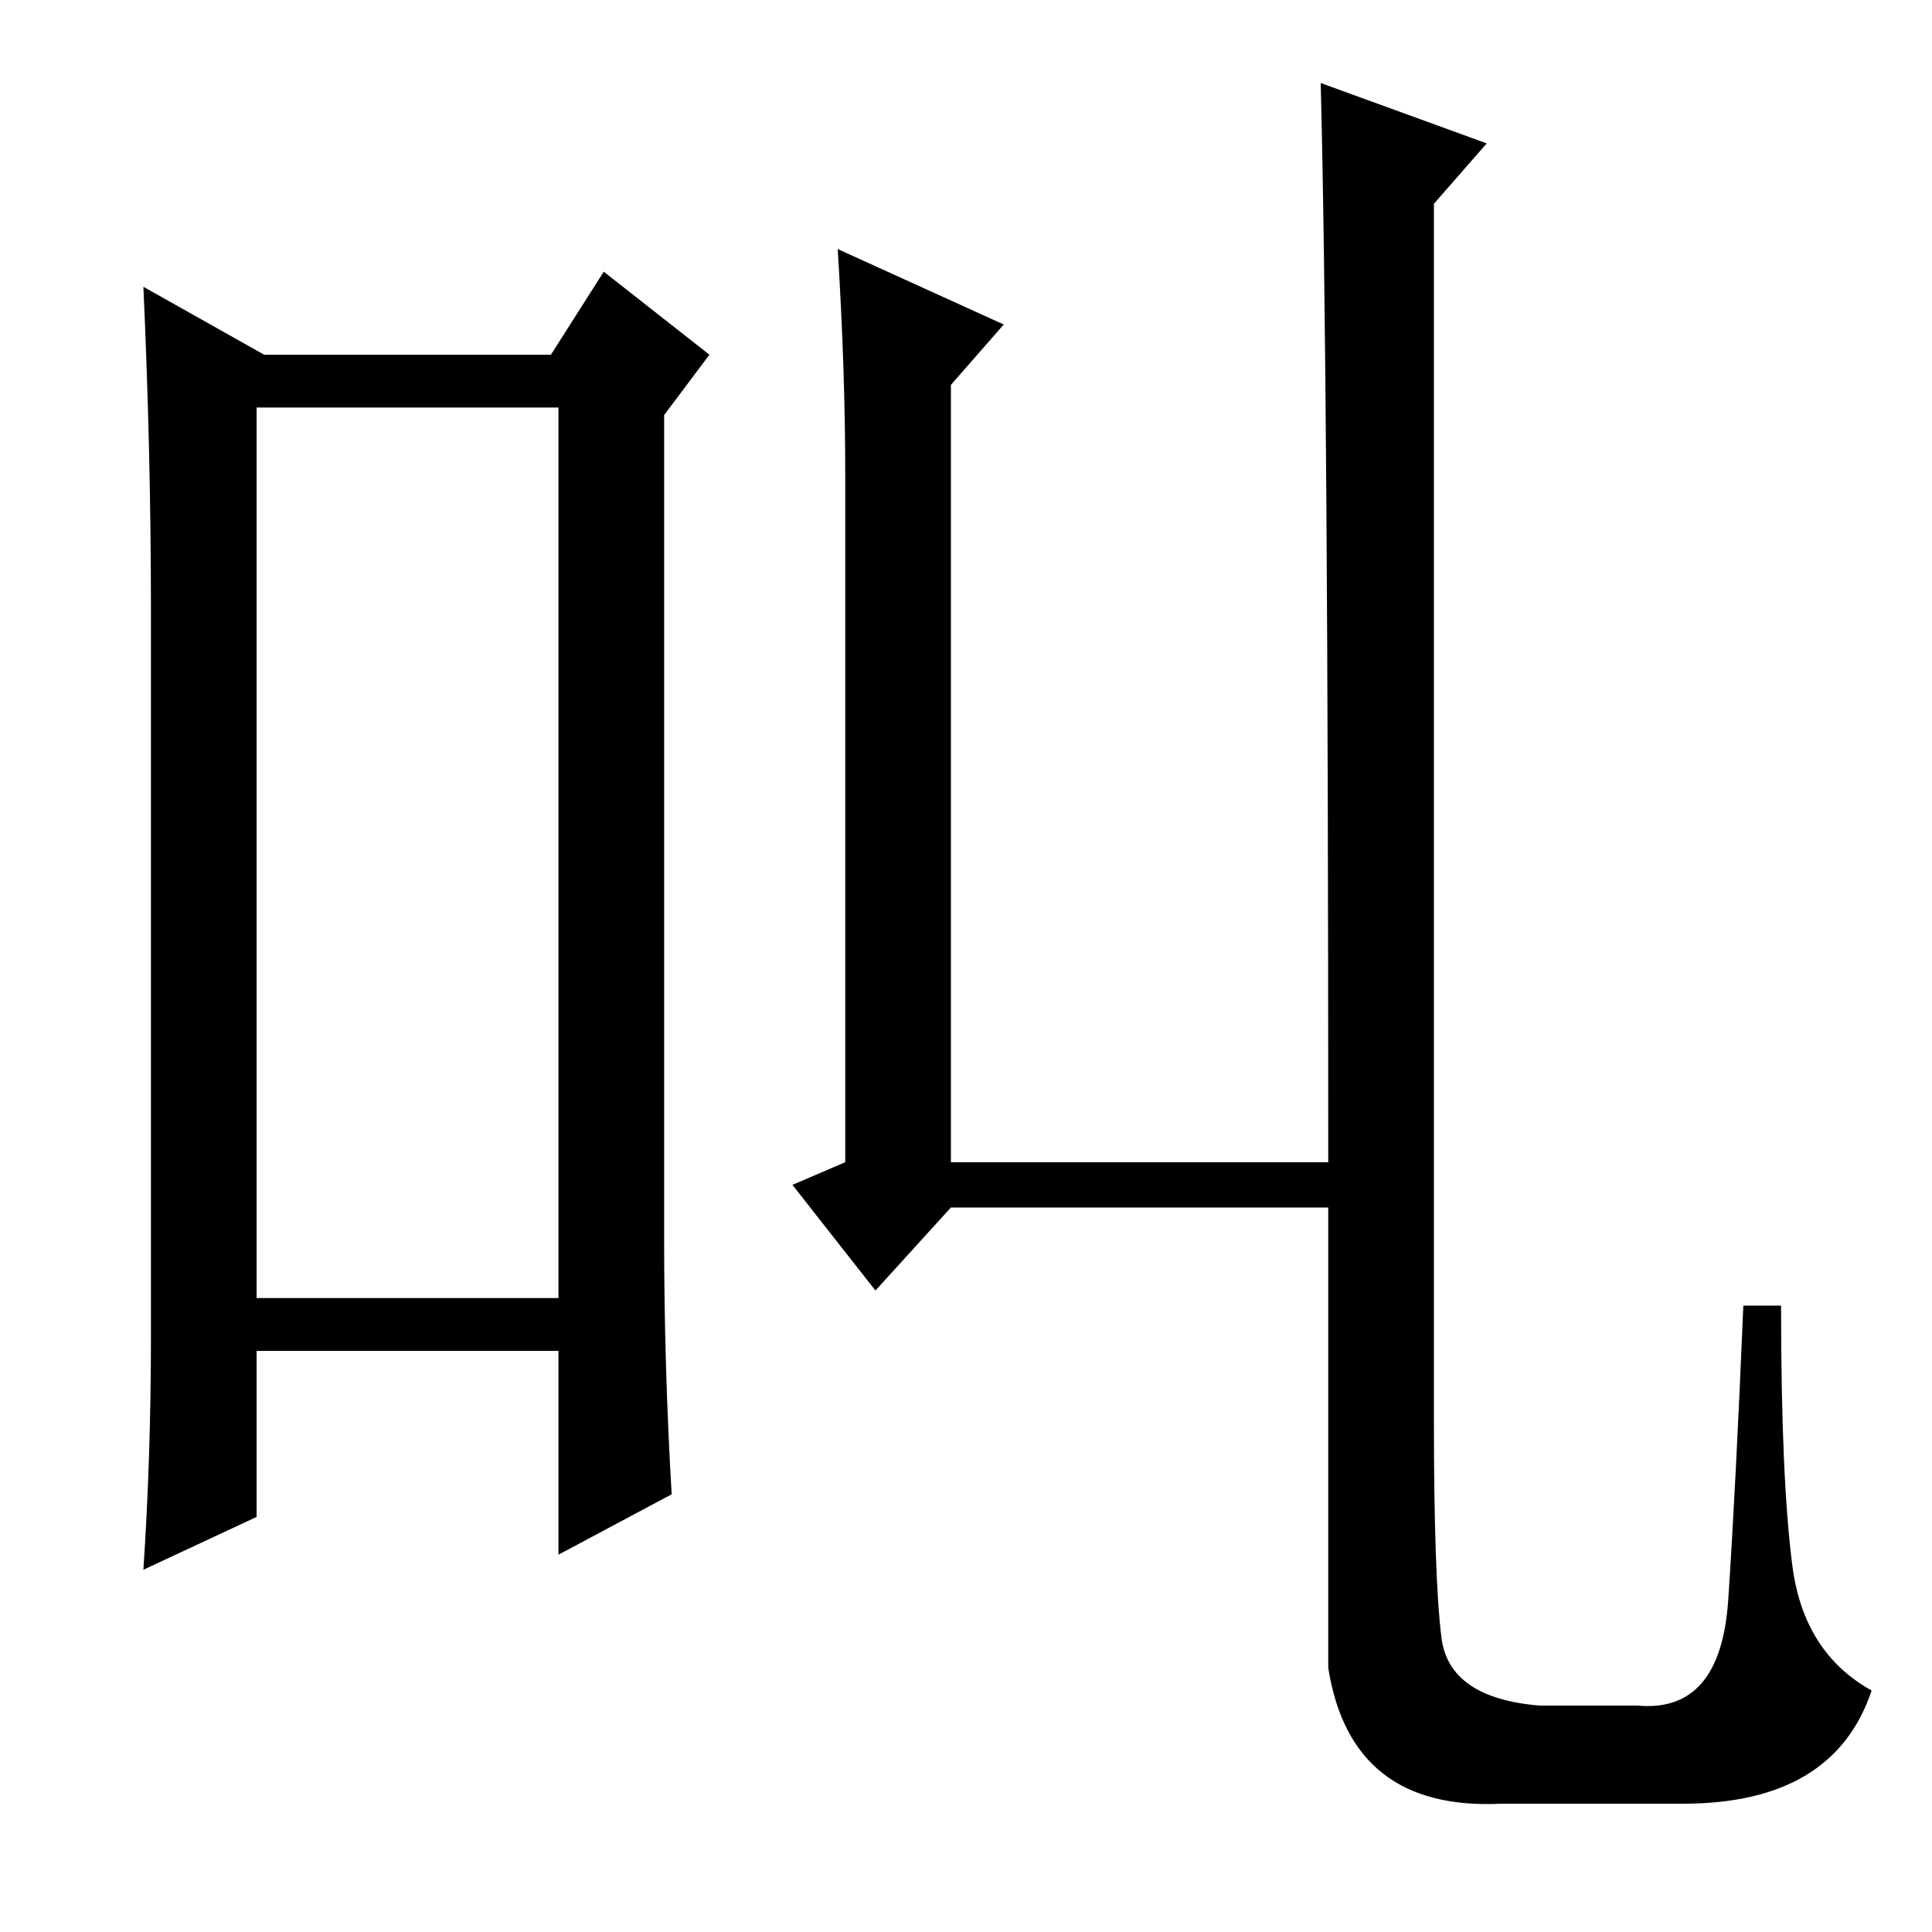 <?xml version="1.0" standalone="no"?>
<!DOCTYPE svg PUBLIC "-//W3C//DTD SVG 1.1//EN" "http://www.w3.org/Graphics/SVG/1.1/DTD/svg11.dtd" >
<svg xmlns="http://www.w3.org/2000/svg" xmlns:xlink="http://www.w3.org/1999/xlink" version="1.1" viewBox="0 -36 256 256">
  <g transform="matrix(1 0 0 -1 0 220)">
   <path fill="currentColor"
d="M34 202v-118h40v118h-40zM20 79v96q0 21 -1 43l16 -9h38l7 11l14 -11l-6 -8v-109q0 -17 1 -34l-15 -8v27h-40v-22l-15 -7q1 15 1 31zM176 102q0 104 -1 143l22 -8l-7 -8v-161q0 -21 1 -29t13 -9h13q11 -1 12 14t2 39h5q0 -23 1.5 -34.5t10.5 -16.5q-5 -15 -25 -15h-24
q-20 -1 -23 18v61h-50l-10 -11l-11 14l7 3v91q0 14 -1 30l22 -10l-7 -8v-103h50z" />
  </g>

</svg>
